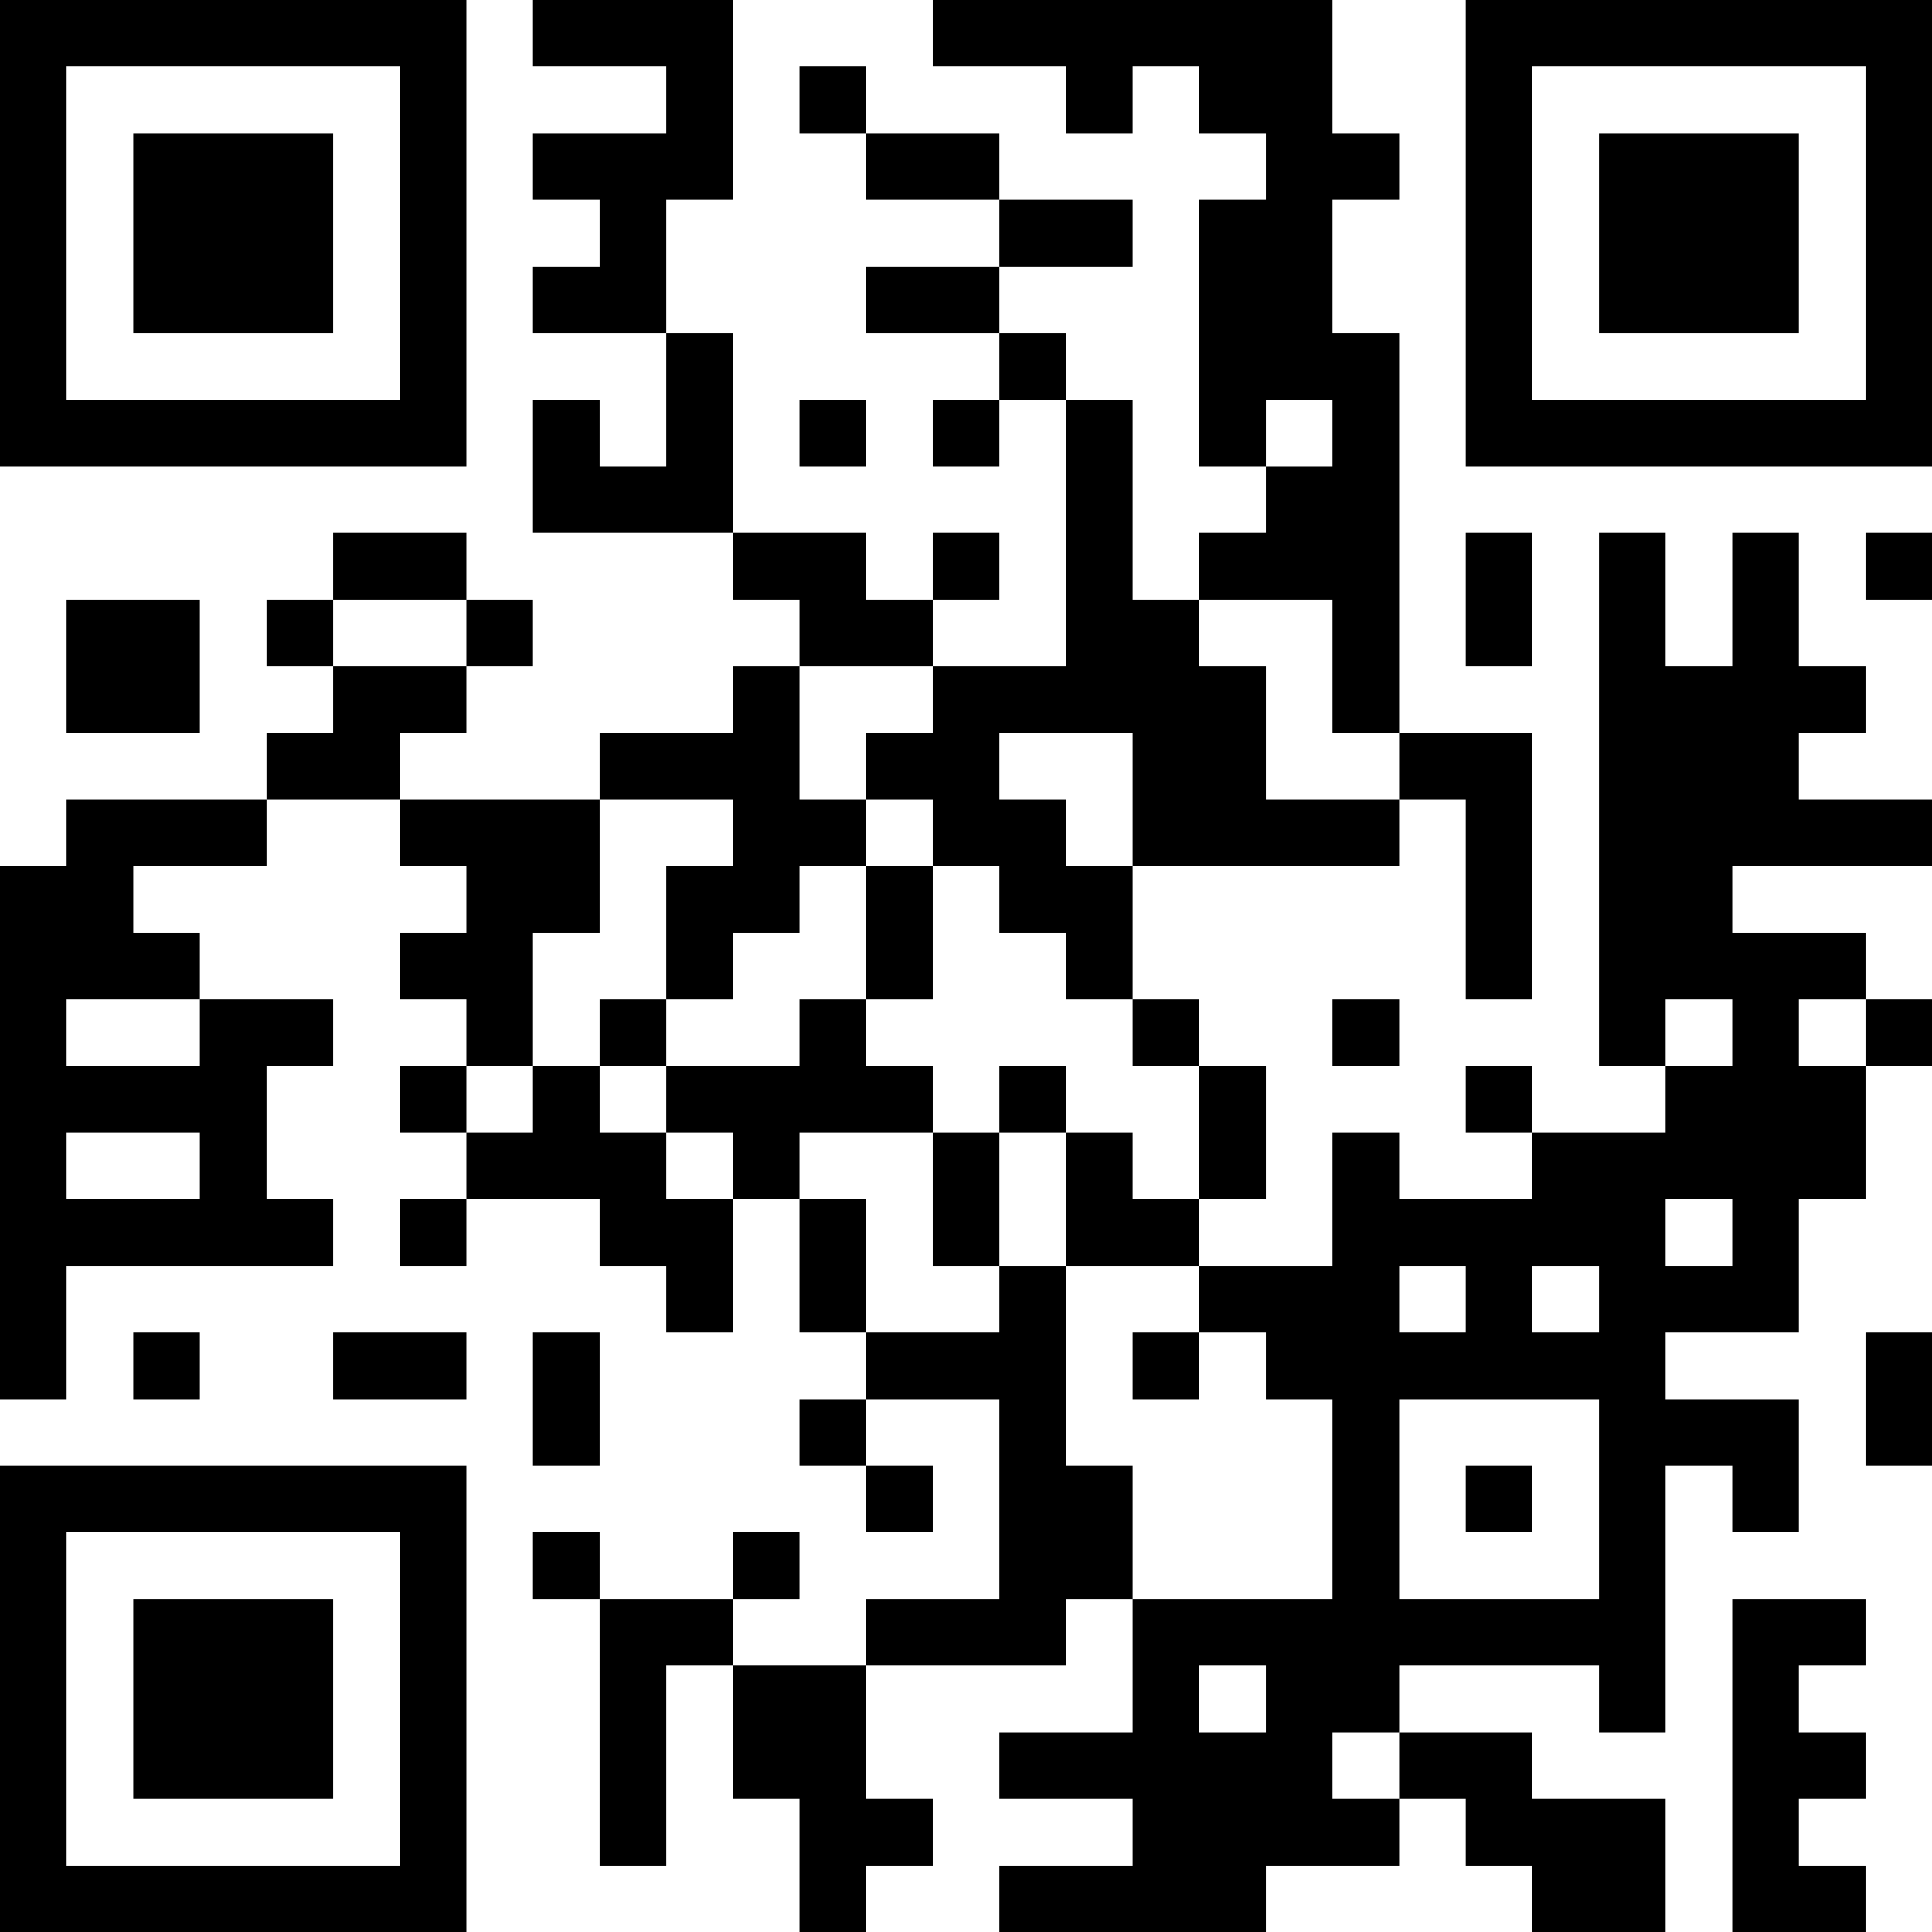 <?xml version="1.0" encoding="UTF-8"?>
<svg xmlns="http://www.w3.org/2000/svg" version="1.1" width="200" height="200" viewBox="0 0 200 200"><rect x="0" y="0" width="200" height="200" fill="#ffffff"/><g transform="scale(6.897)"><g transform="translate(0,0)"><path fill-rule="evenodd" d="M8 0L8 1L10 1L10 2L8 2L8 3L9 3L9 4L8 4L8 5L10 5L10 7L9 7L9 6L8 6L8 8L11 8L11 9L12 9L12 10L11 10L11 11L9 11L9 12L6 12L6 11L7 11L7 10L8 10L8 9L7 9L7 8L5 8L5 9L4 9L4 10L5 10L5 11L4 11L4 12L1 12L1 13L0 13L0 21L1 21L1 19L5 19L5 18L4 18L4 16L5 16L5 15L3 15L3 14L2 14L2 13L4 13L4 12L6 12L6 13L7 13L7 14L6 14L6 15L7 15L7 16L6 16L6 17L7 17L7 18L6 18L6 19L7 19L7 18L9 18L9 19L10 19L10 20L11 20L11 18L12 18L12 20L13 20L13 21L12 21L12 22L13 22L13 23L14 23L14 22L13 22L13 21L15 21L15 24L13 24L13 25L11 25L11 24L12 24L12 23L11 23L11 24L9 24L9 23L8 23L8 24L9 24L9 28L10 28L10 25L11 25L11 27L12 27L12 29L13 29L13 28L14 28L14 27L13 27L13 25L16 25L16 24L17 24L17 26L15 26L15 27L17 27L17 28L15 28L15 29L19 29L19 28L21 28L21 27L22 27L22 28L23 28L23 29L25 29L25 27L23 27L23 26L21 26L21 25L24 25L24 26L25 26L25 22L26 22L26 23L27 23L27 21L25 21L25 20L27 20L27 18L28 18L28 16L29 16L29 15L28 15L28 14L26 14L26 13L29 13L29 12L27 12L27 11L28 11L28 10L27 10L27 8L26 8L26 10L25 10L25 8L24 8L24 16L25 16L25 17L23 17L23 16L22 16L22 17L23 17L23 18L21 18L21 17L20 17L20 19L18 19L18 18L19 18L19 16L18 16L18 15L17 15L17 13L21 13L21 12L22 12L22 15L23 15L23 11L21 11L21 5L20 5L20 3L21 3L21 2L20 2L20 0L14 0L14 1L16 1L16 2L17 2L17 1L18 1L18 2L19 2L19 3L18 3L18 7L19 7L19 8L18 8L18 9L17 9L17 6L16 6L16 5L15 5L15 4L17 4L17 3L15 3L15 2L13 2L13 1L12 1L12 2L13 2L13 3L15 3L15 4L13 4L13 5L15 5L15 6L14 6L14 7L15 7L15 6L16 6L16 10L14 10L14 9L15 9L15 8L14 8L14 9L13 9L13 8L11 8L11 5L10 5L10 3L11 3L11 0ZM12 6L12 7L13 7L13 6ZM19 6L19 7L20 7L20 6ZM22 8L22 10L23 10L23 8ZM28 8L28 9L29 9L29 8ZM1 9L1 11L3 11L3 9ZM5 9L5 10L7 10L7 9ZM18 9L18 10L19 10L19 12L21 12L21 11L20 11L20 9ZM12 10L12 12L13 12L13 13L12 13L12 14L11 14L11 15L10 15L10 13L11 13L11 12L9 12L9 14L8 14L8 16L7 16L7 17L8 17L8 16L9 16L9 17L10 17L10 18L11 18L11 17L10 17L10 16L12 16L12 15L13 15L13 16L14 16L14 17L12 17L12 18L13 18L13 20L15 20L15 19L16 19L16 22L17 22L17 24L20 24L20 21L19 21L19 20L18 20L18 19L16 19L16 17L17 17L17 18L18 18L18 16L17 16L17 15L16 15L16 14L15 14L15 13L14 13L14 12L13 12L13 11L14 11L14 10ZM15 11L15 12L16 12L16 13L17 13L17 11ZM13 13L13 15L14 15L14 13ZM1 15L1 16L3 16L3 15ZM9 15L9 16L10 16L10 15ZM20 15L20 16L21 16L21 15ZM25 15L25 16L26 16L26 15ZM27 15L27 16L28 16L28 15ZM15 16L15 17L14 17L14 19L15 19L15 17L16 17L16 16ZM1 17L1 18L3 18L3 17ZM25 18L25 19L26 19L26 18ZM21 19L21 20L22 20L22 19ZM23 19L23 20L24 20L24 19ZM2 20L2 21L3 21L3 20ZM5 20L5 21L7 21L7 20ZM8 20L8 22L9 22L9 20ZM17 20L17 21L18 21L18 20ZM28 20L28 22L29 22L29 20ZM21 21L21 24L24 24L24 21ZM22 22L22 23L23 23L23 22ZM26 24L26 29L28 29L28 28L27 28L27 27L28 27L28 26L27 26L27 25L28 25L28 24ZM18 25L18 26L19 26L19 25ZM20 26L20 27L21 27L21 26ZM0 0L0 7L7 7L7 0ZM1 1L1 6L6 6L6 1ZM2 2L2 5L5 5L5 2ZM22 0L22 7L29 7L29 0ZM23 1L23 6L28 6L28 1ZM24 2L24 5L27 5L27 2ZM0 22L0 29L7 29L7 22ZM1 23L1 28L6 28L6 23ZM2 24L2 27L5 27L5 24Z" fill="#000000"/></g></g></svg>
